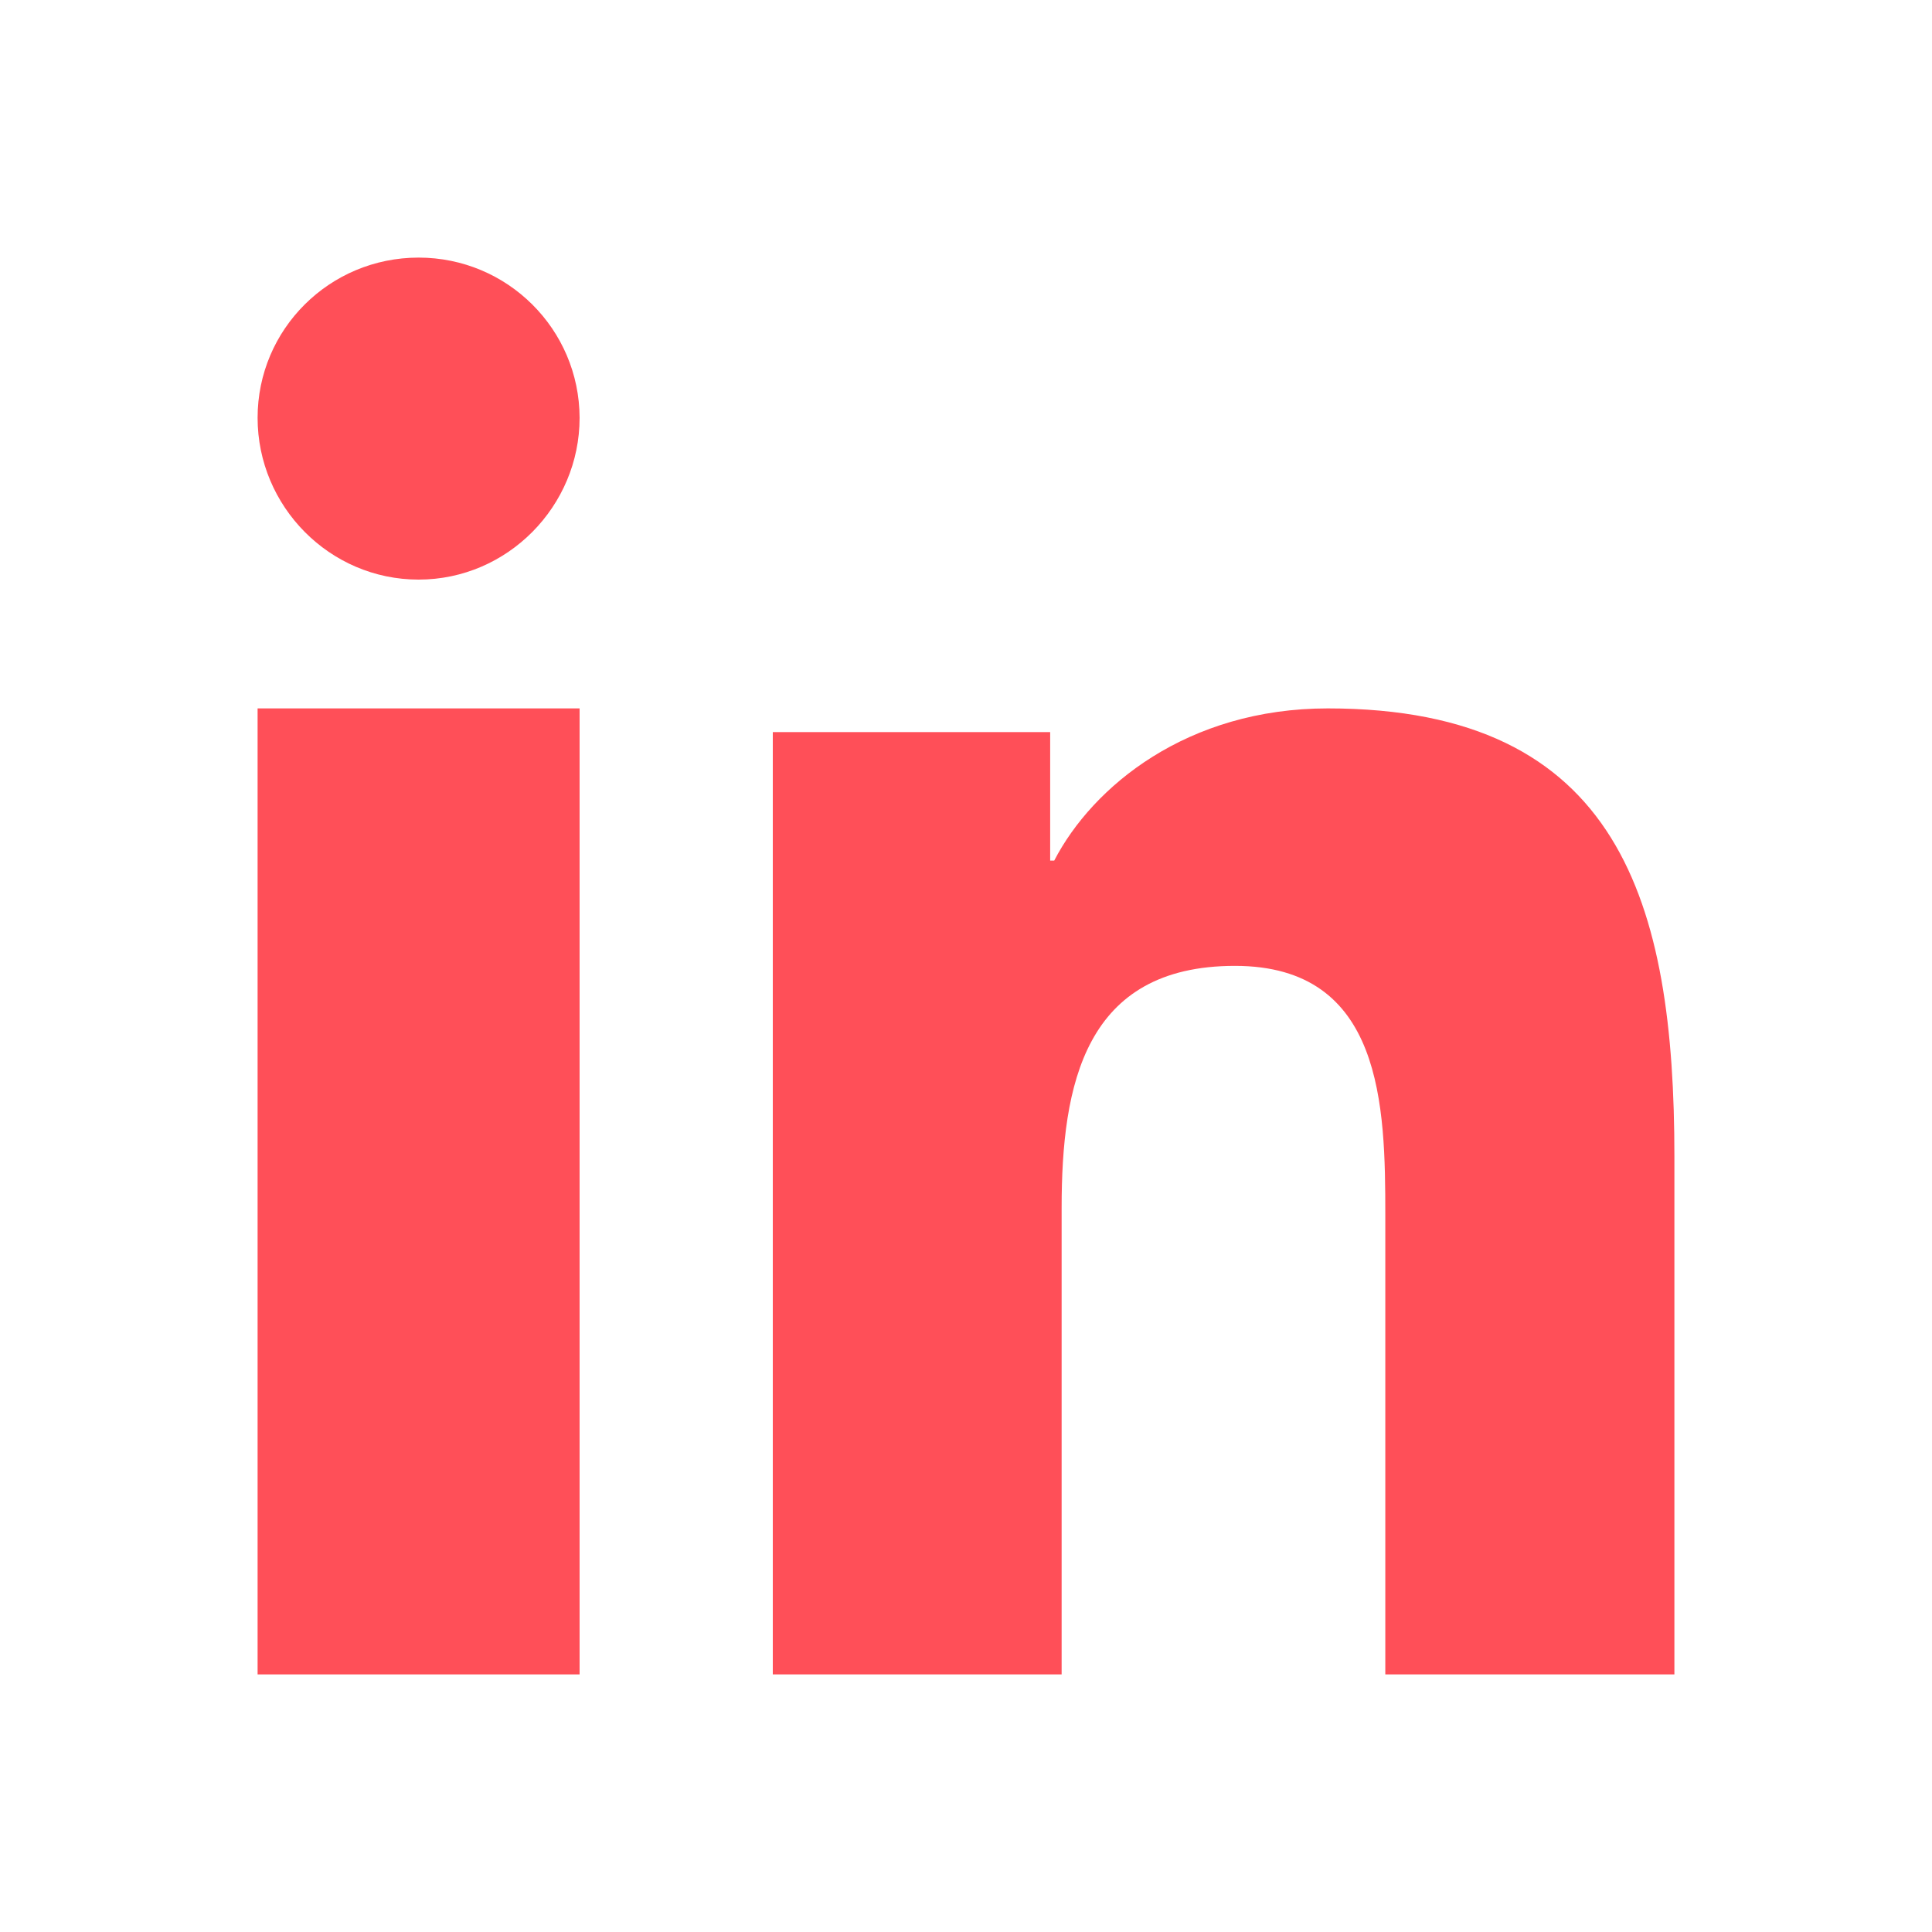 <svg width="30" height="30" viewBox="0 0 30 30" fill="none" xmlns="http://www.w3.org/2000/svg">
<path d="M25.996 26H26V17.961C26 14.027 25.162 11 20.618 11C18.435 11 16.967 12.211 16.37 13.363H16.307V11.368H12V26H16.485V18.753C16.485 16.843 16.84 14.998 19.176 14.998C21.477 14.998 21.511 17.177 21.511 18.872V26H25.996Z" fill="#FF4F58"/>
<path d="M4 11H9V26H4V11Z" fill="#FF4F58"/>
<path d="M6.5 4C5.118 4 4 5.112 4 6.488C4 7.863 5.118 9 6.5 9C7.882 9 9 7.859 9 6.488C8.996 5.112 7.878 4 6.5 4Z" fill="#FF4F58"/>
</svg>
